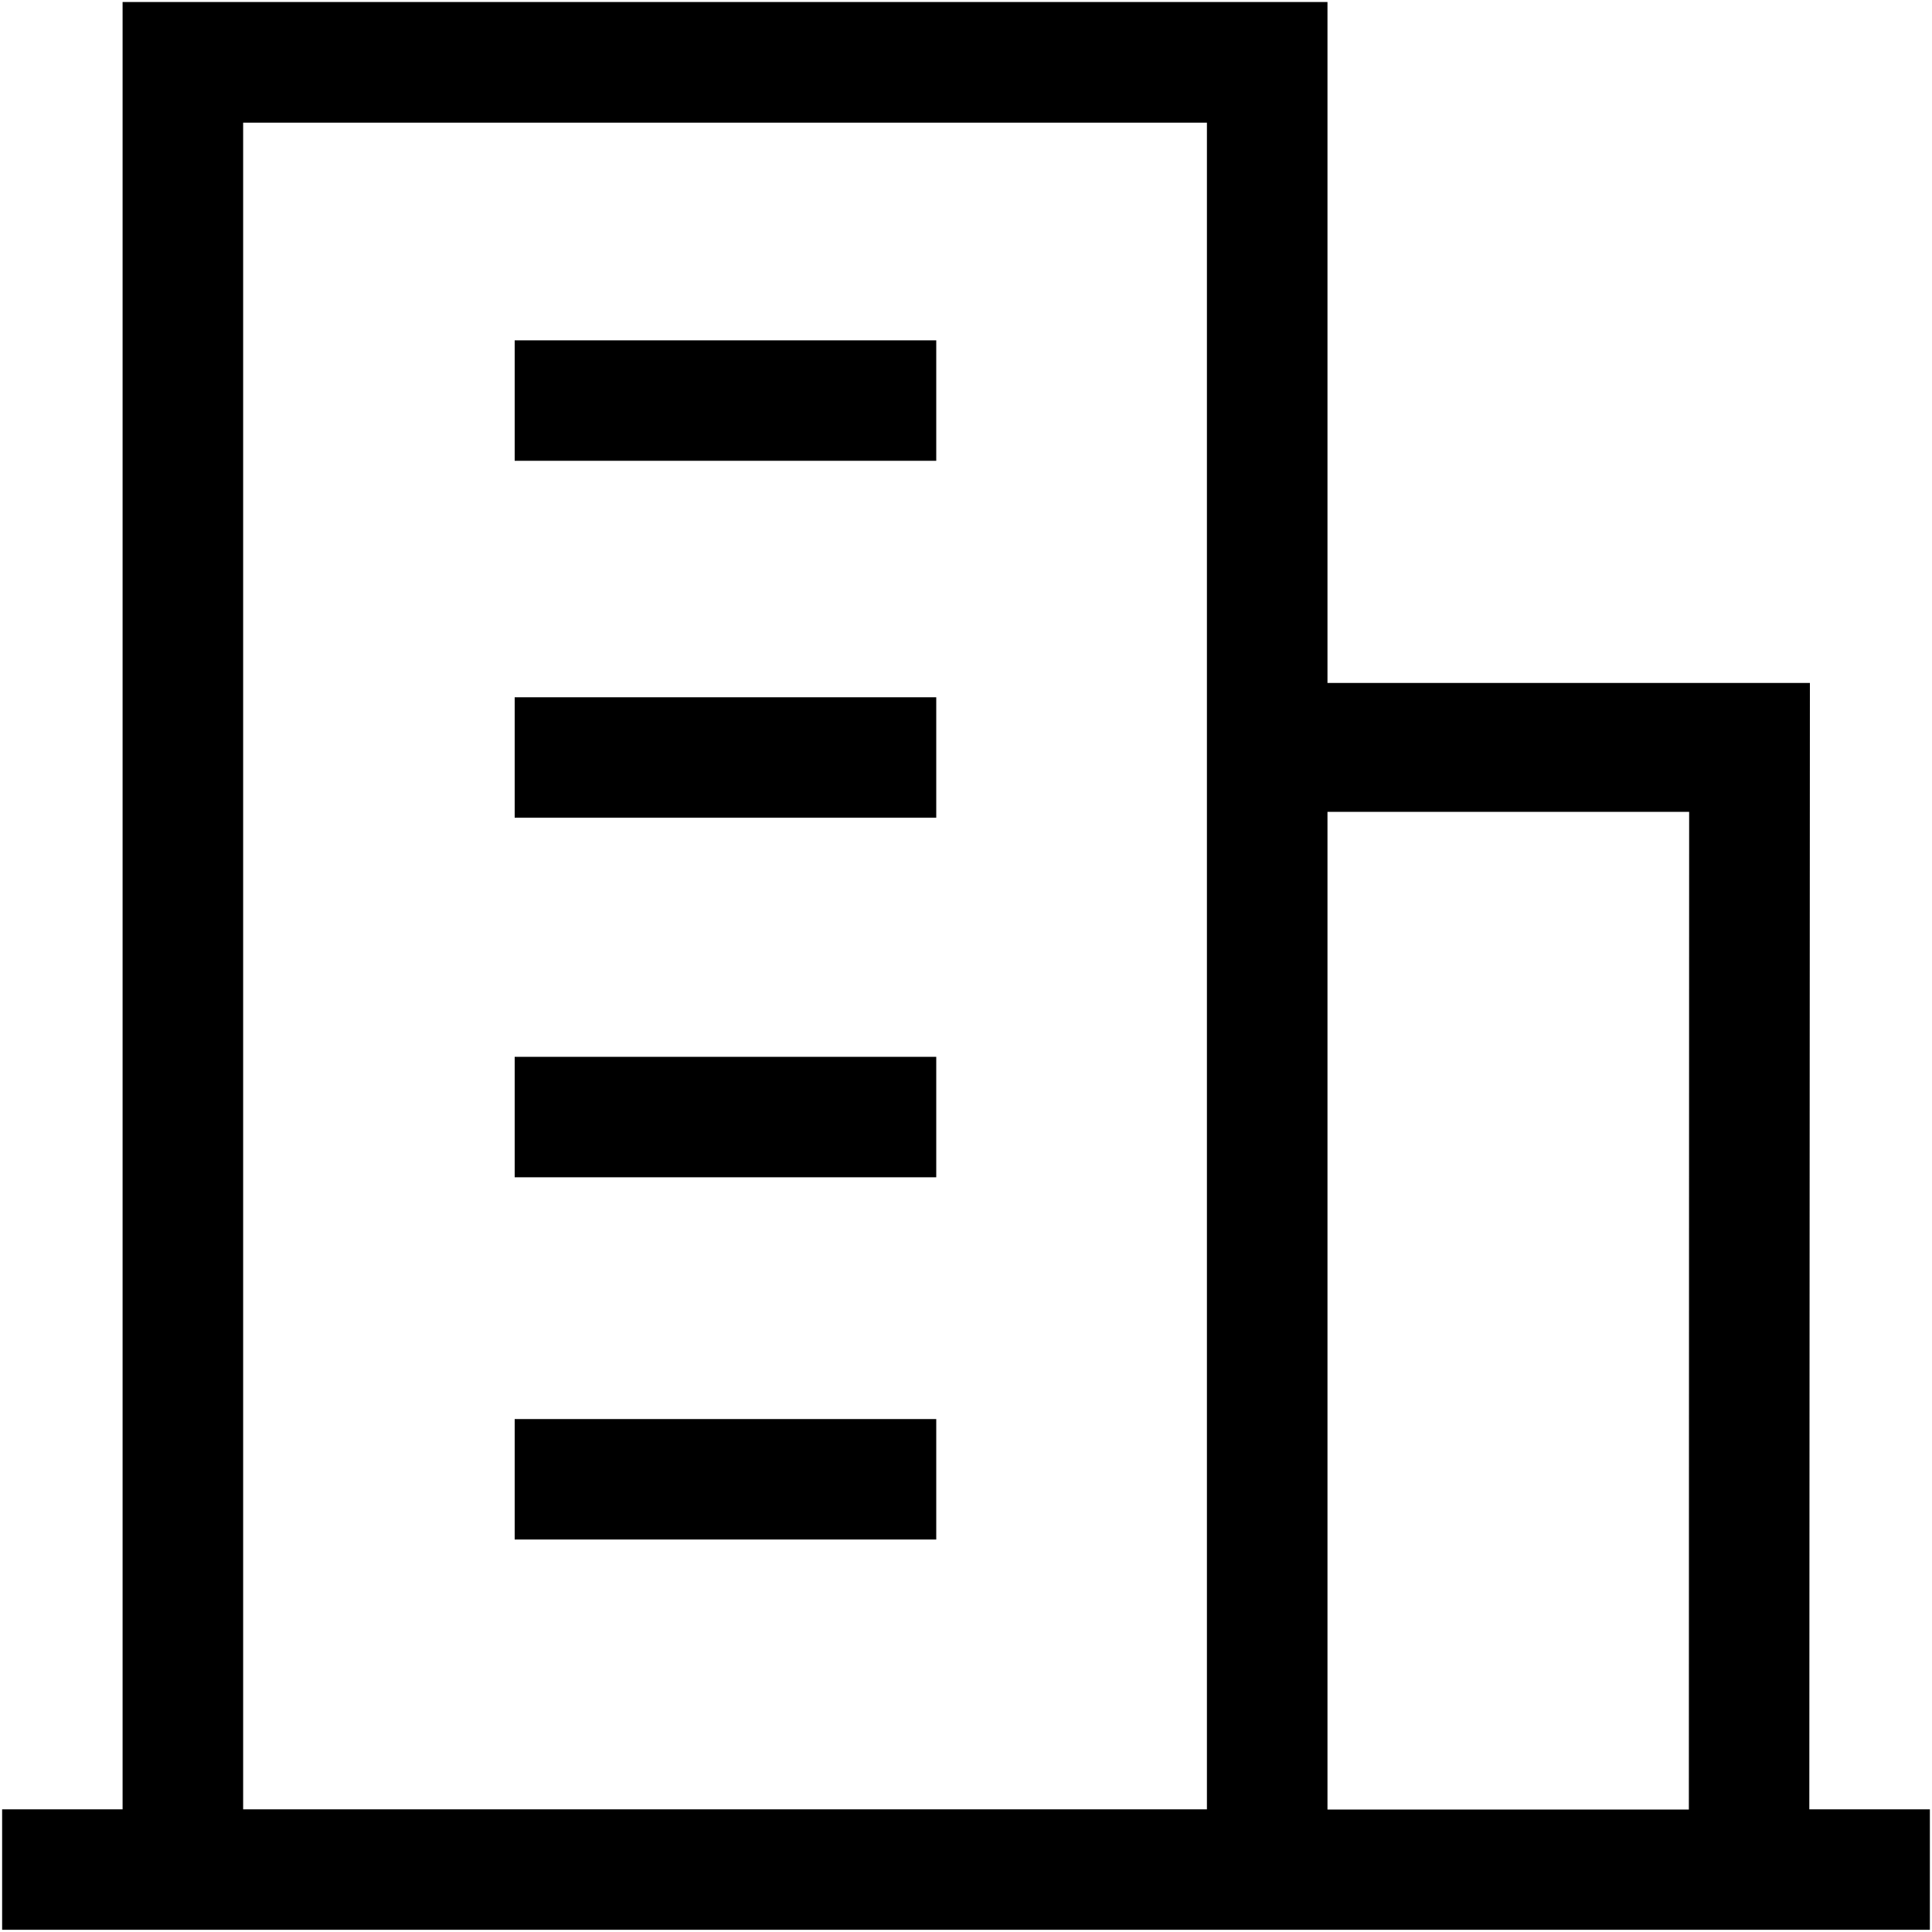 <svg t="1562842848884" class="icon" viewBox="0 0 1024 1024" version="1.1" xmlns="http://www.w3.org/2000/svg" p-id="76155" width="200" height="200"><path d="M958.976 958.976l0.307-596.992h-255.693V1.075H64.973v957.901H1.126v63.846h1021.747V958.976H958.976z m-319.283 0H128.87V65.024h510.822v893.952z m63.898 0V430.285h191.693l-0.154 528.794h-191.539zM496.23 369.562H272.794v63.846h223.437V369.51z m0-189.184H272.794V244.224h223.437V180.326z m0 379.75H272.794v63.846h223.437V560.128z m0 192H272.794v63.846h223.437V752.128z" p-id="76156"></path></svg>